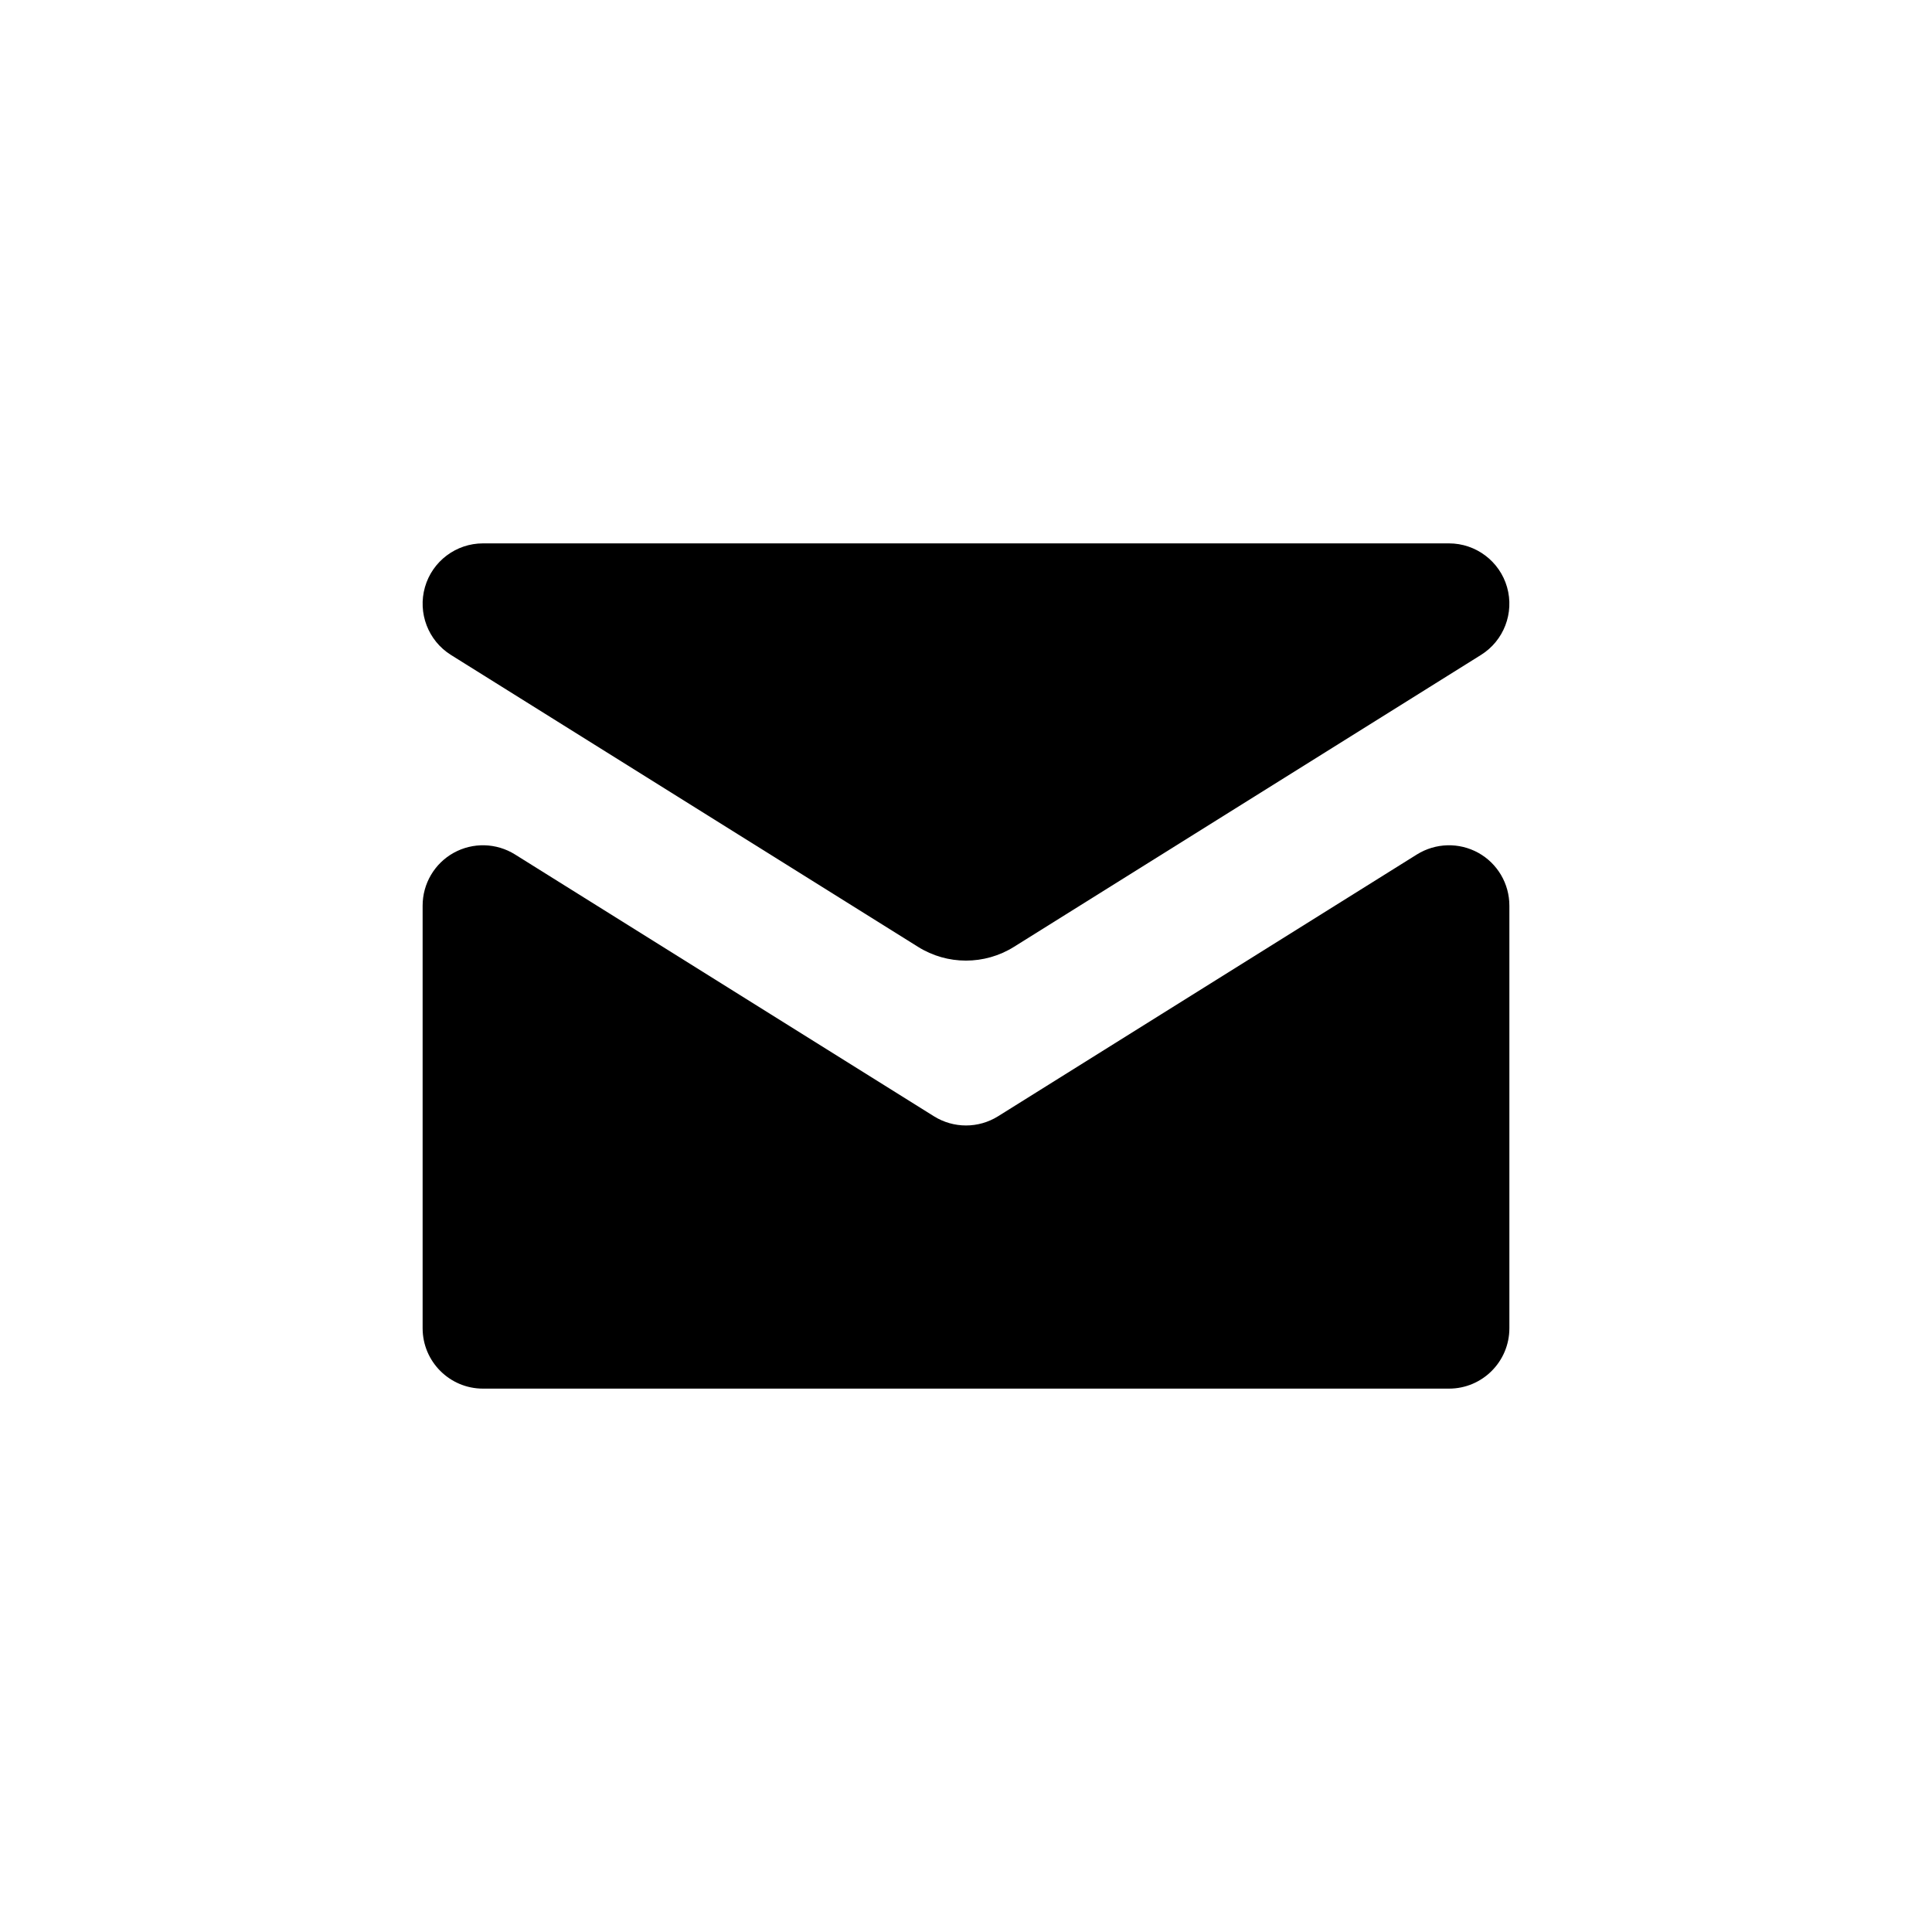 <svg width="24" height="24" viewBox="0 0 24 24" fill="none" xmlns="http://www.w3.org/2000/svg">
<path d="M6 16.5V11.25L11.205 14.503C11.691 14.807 12.309 14.807 12.795 14.503L18 11.25V16.5H6Z" fill="black"/>
<path fill-rule="evenodd" clip-rule="evenodd" d="M5.636 10.594C5.875 10.462 6.166 10.47 6.397 10.614L11.602 13.867C11.846 14.019 12.154 14.019 12.398 13.867L17.602 10.614C17.834 10.47 18.125 10.462 18.364 10.594C18.602 10.726 18.75 10.977 18.75 11.25V16.5C18.75 16.914 18.414 17.25 18 17.25H6C5.586 17.25 5.25 16.914 5.25 16.5V11.25C5.25 10.977 5.398 10.726 5.636 10.594ZM17.25 12.603L13.193 15.139C12.463 15.595 11.537 15.595 10.807 15.139L6.75 12.603V15.75H17.25V12.603Z" fill="black"/>
<path d="M11.801 11.126L6 7.5H18L12.199 11.126C12.077 11.202 11.923 11.202 11.801 11.126Z" fill="black"/>
<path fill-rule="evenodd" clip-rule="evenodd" d="M5.279 7.293C5.371 6.972 5.665 6.75 6 6.75H18C18.334 6.75 18.629 6.972 18.721 7.293C18.813 7.615 18.681 7.959 18.397 8.136L12.596 11.762C12.231 11.99 11.768 11.99 11.404 11.762L5.602 8.136C5.319 7.959 5.187 7.615 5.279 7.293ZM8.615 8.25L12 10.366L15.385 8.25H8.615Z" fill="black"/>
</svg>
